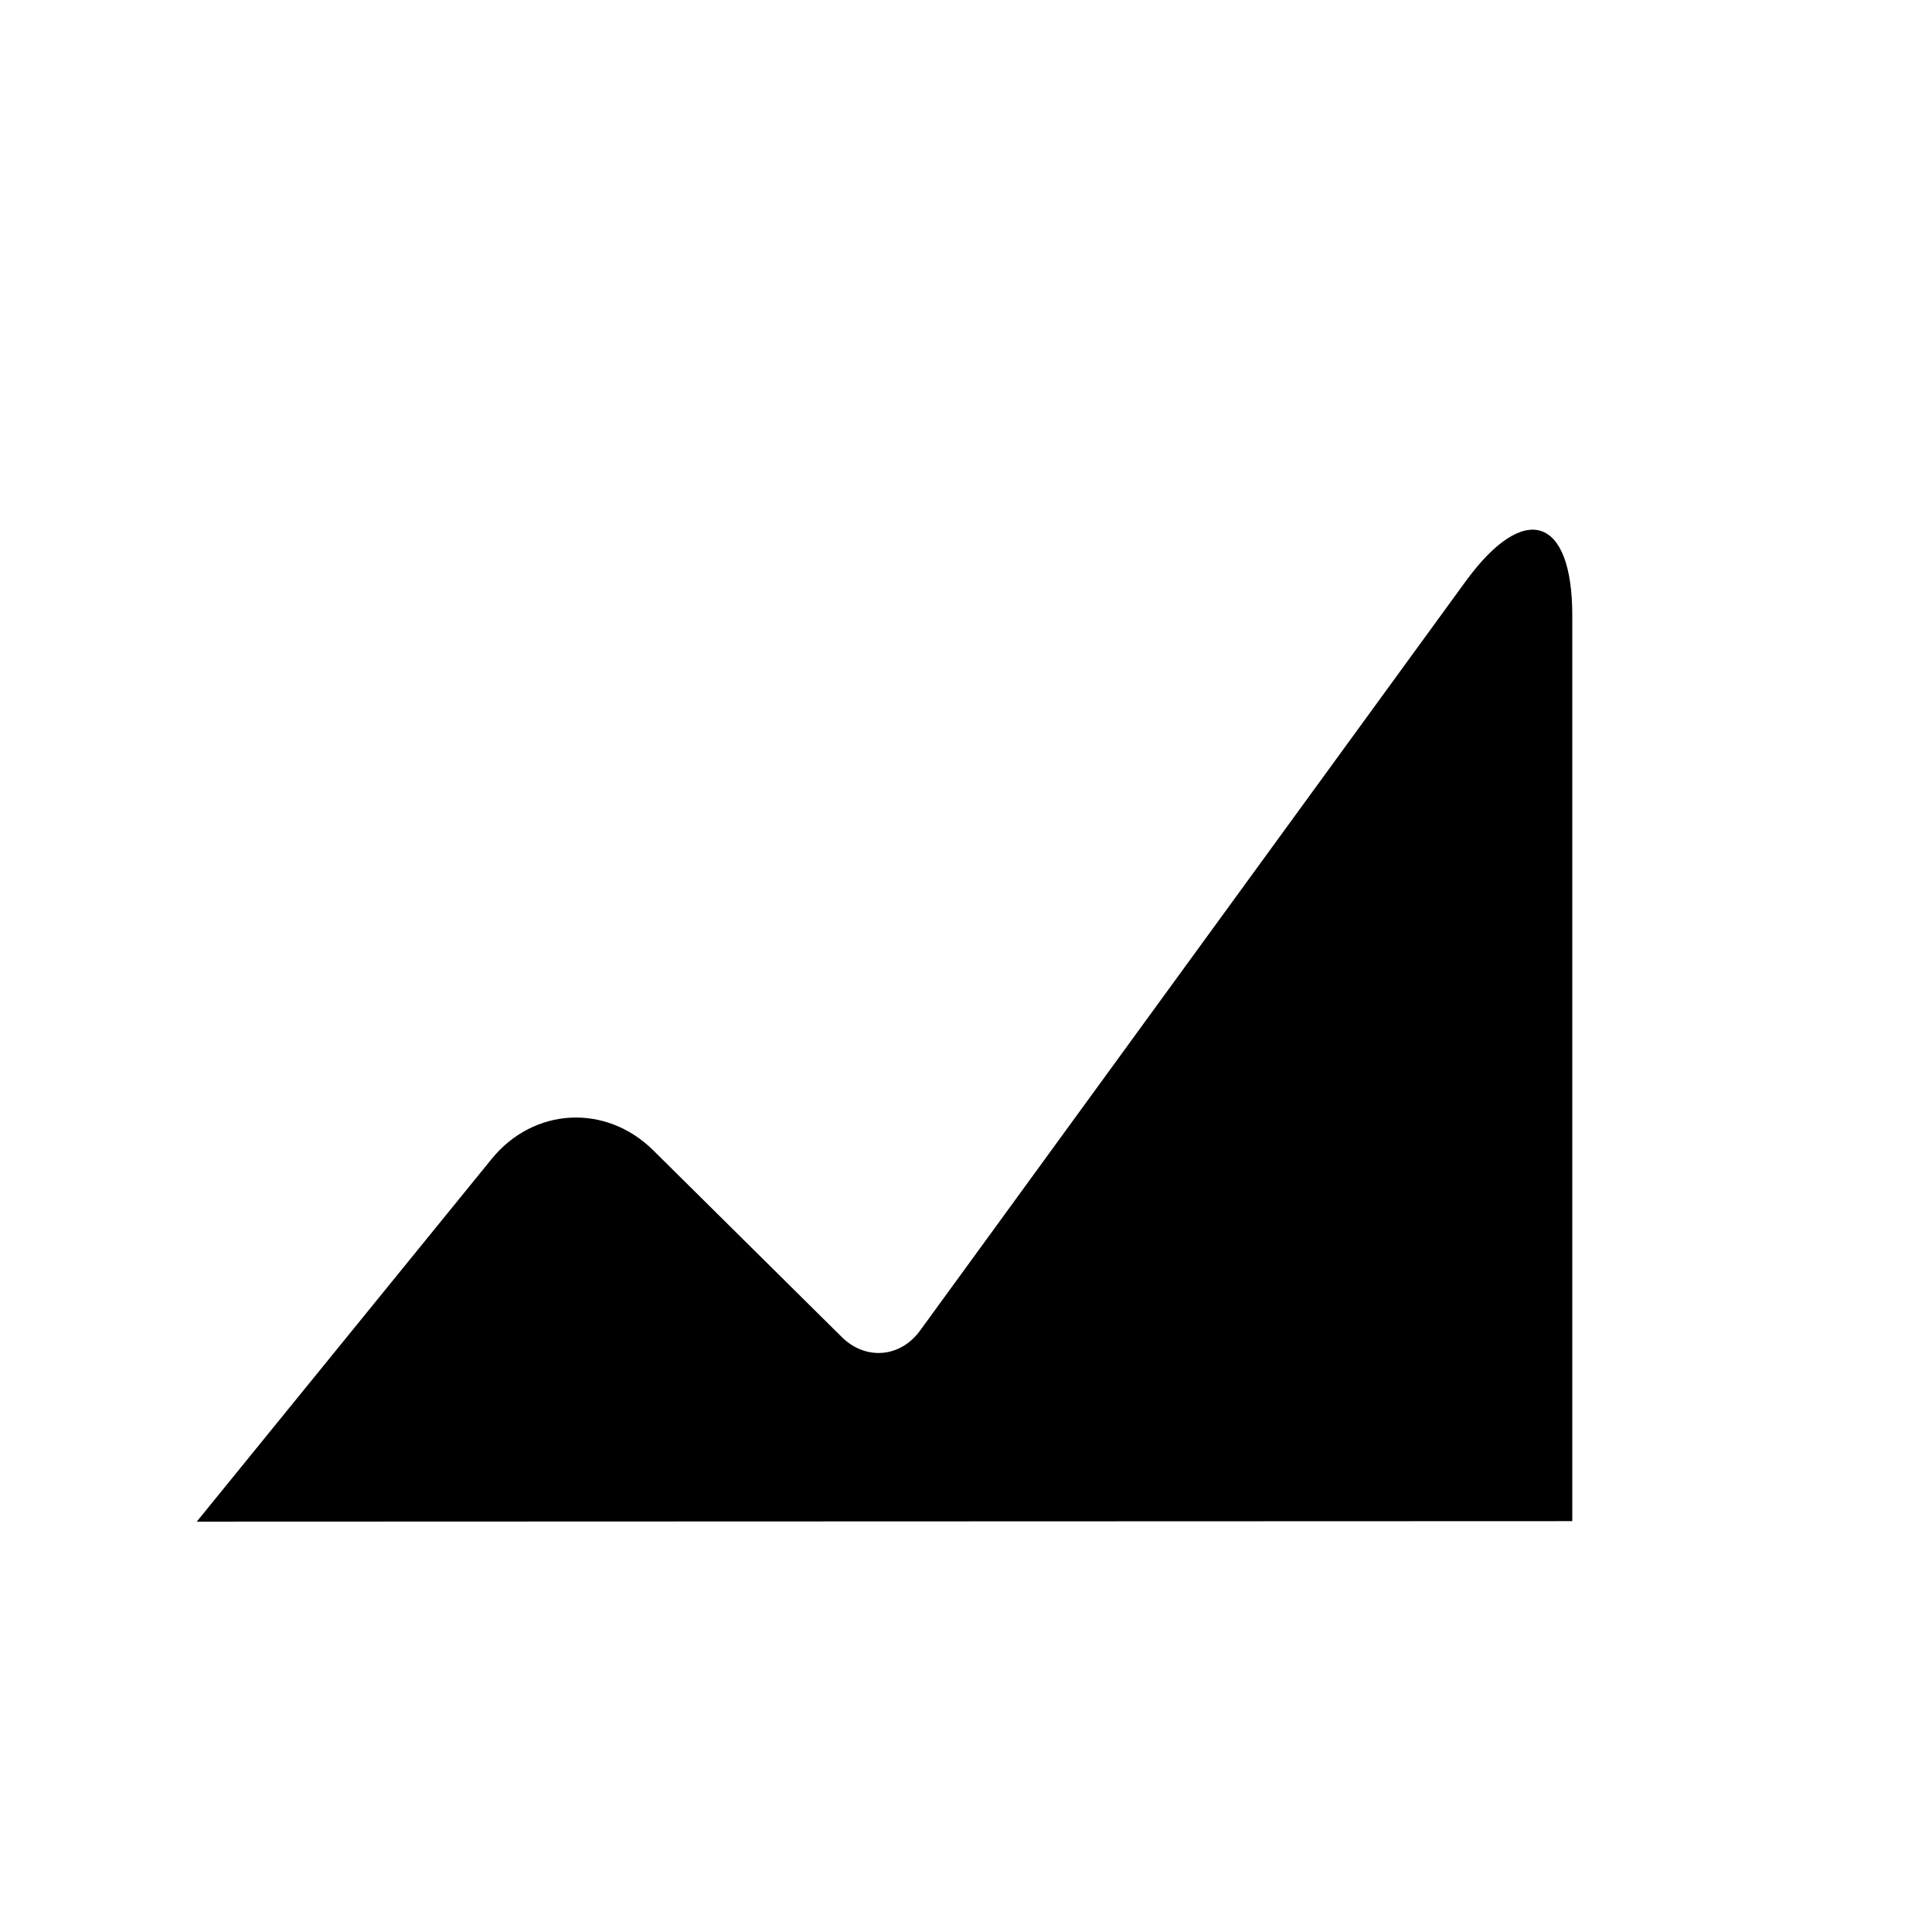 <svg width="32px" height="32px" viewBox="0 0 32 32" version="1.1" xmlns="http://www.w3.org/2000/svg" xmlns:xlink="http://www.w3.org/1999/xlink" xmlns:sketch="http://www.bohemiancoding.com/sketch/ns">
    <title>chart-area</title>
    <desc>Created with Sketch.</desc>
    <defs></defs>
    <g id="Icons" stroke="none" stroke-width="1" fill="none" fill-rule="evenodd" sketch:type="MSPage">
        <g id="chart-area" sketch:type="MSArtboardGroup" fill="#000000">
            <path d="M8.144,19.195 C8.839,18.341 10.035,18.275 10.822,19.055 L13.943,22.146 C14.334,22.533 14.91,22.491 15.239,22.039 L24.275,9.63 C25.251,8.29 26.042,8.555 26.042,10.194 L26.042,25.195 L3.259,25.203 L8.144,19.195 Z" id="Shape" sketch:type="MSShapeGroup"></path>
        </g>
    </g>
</svg>
